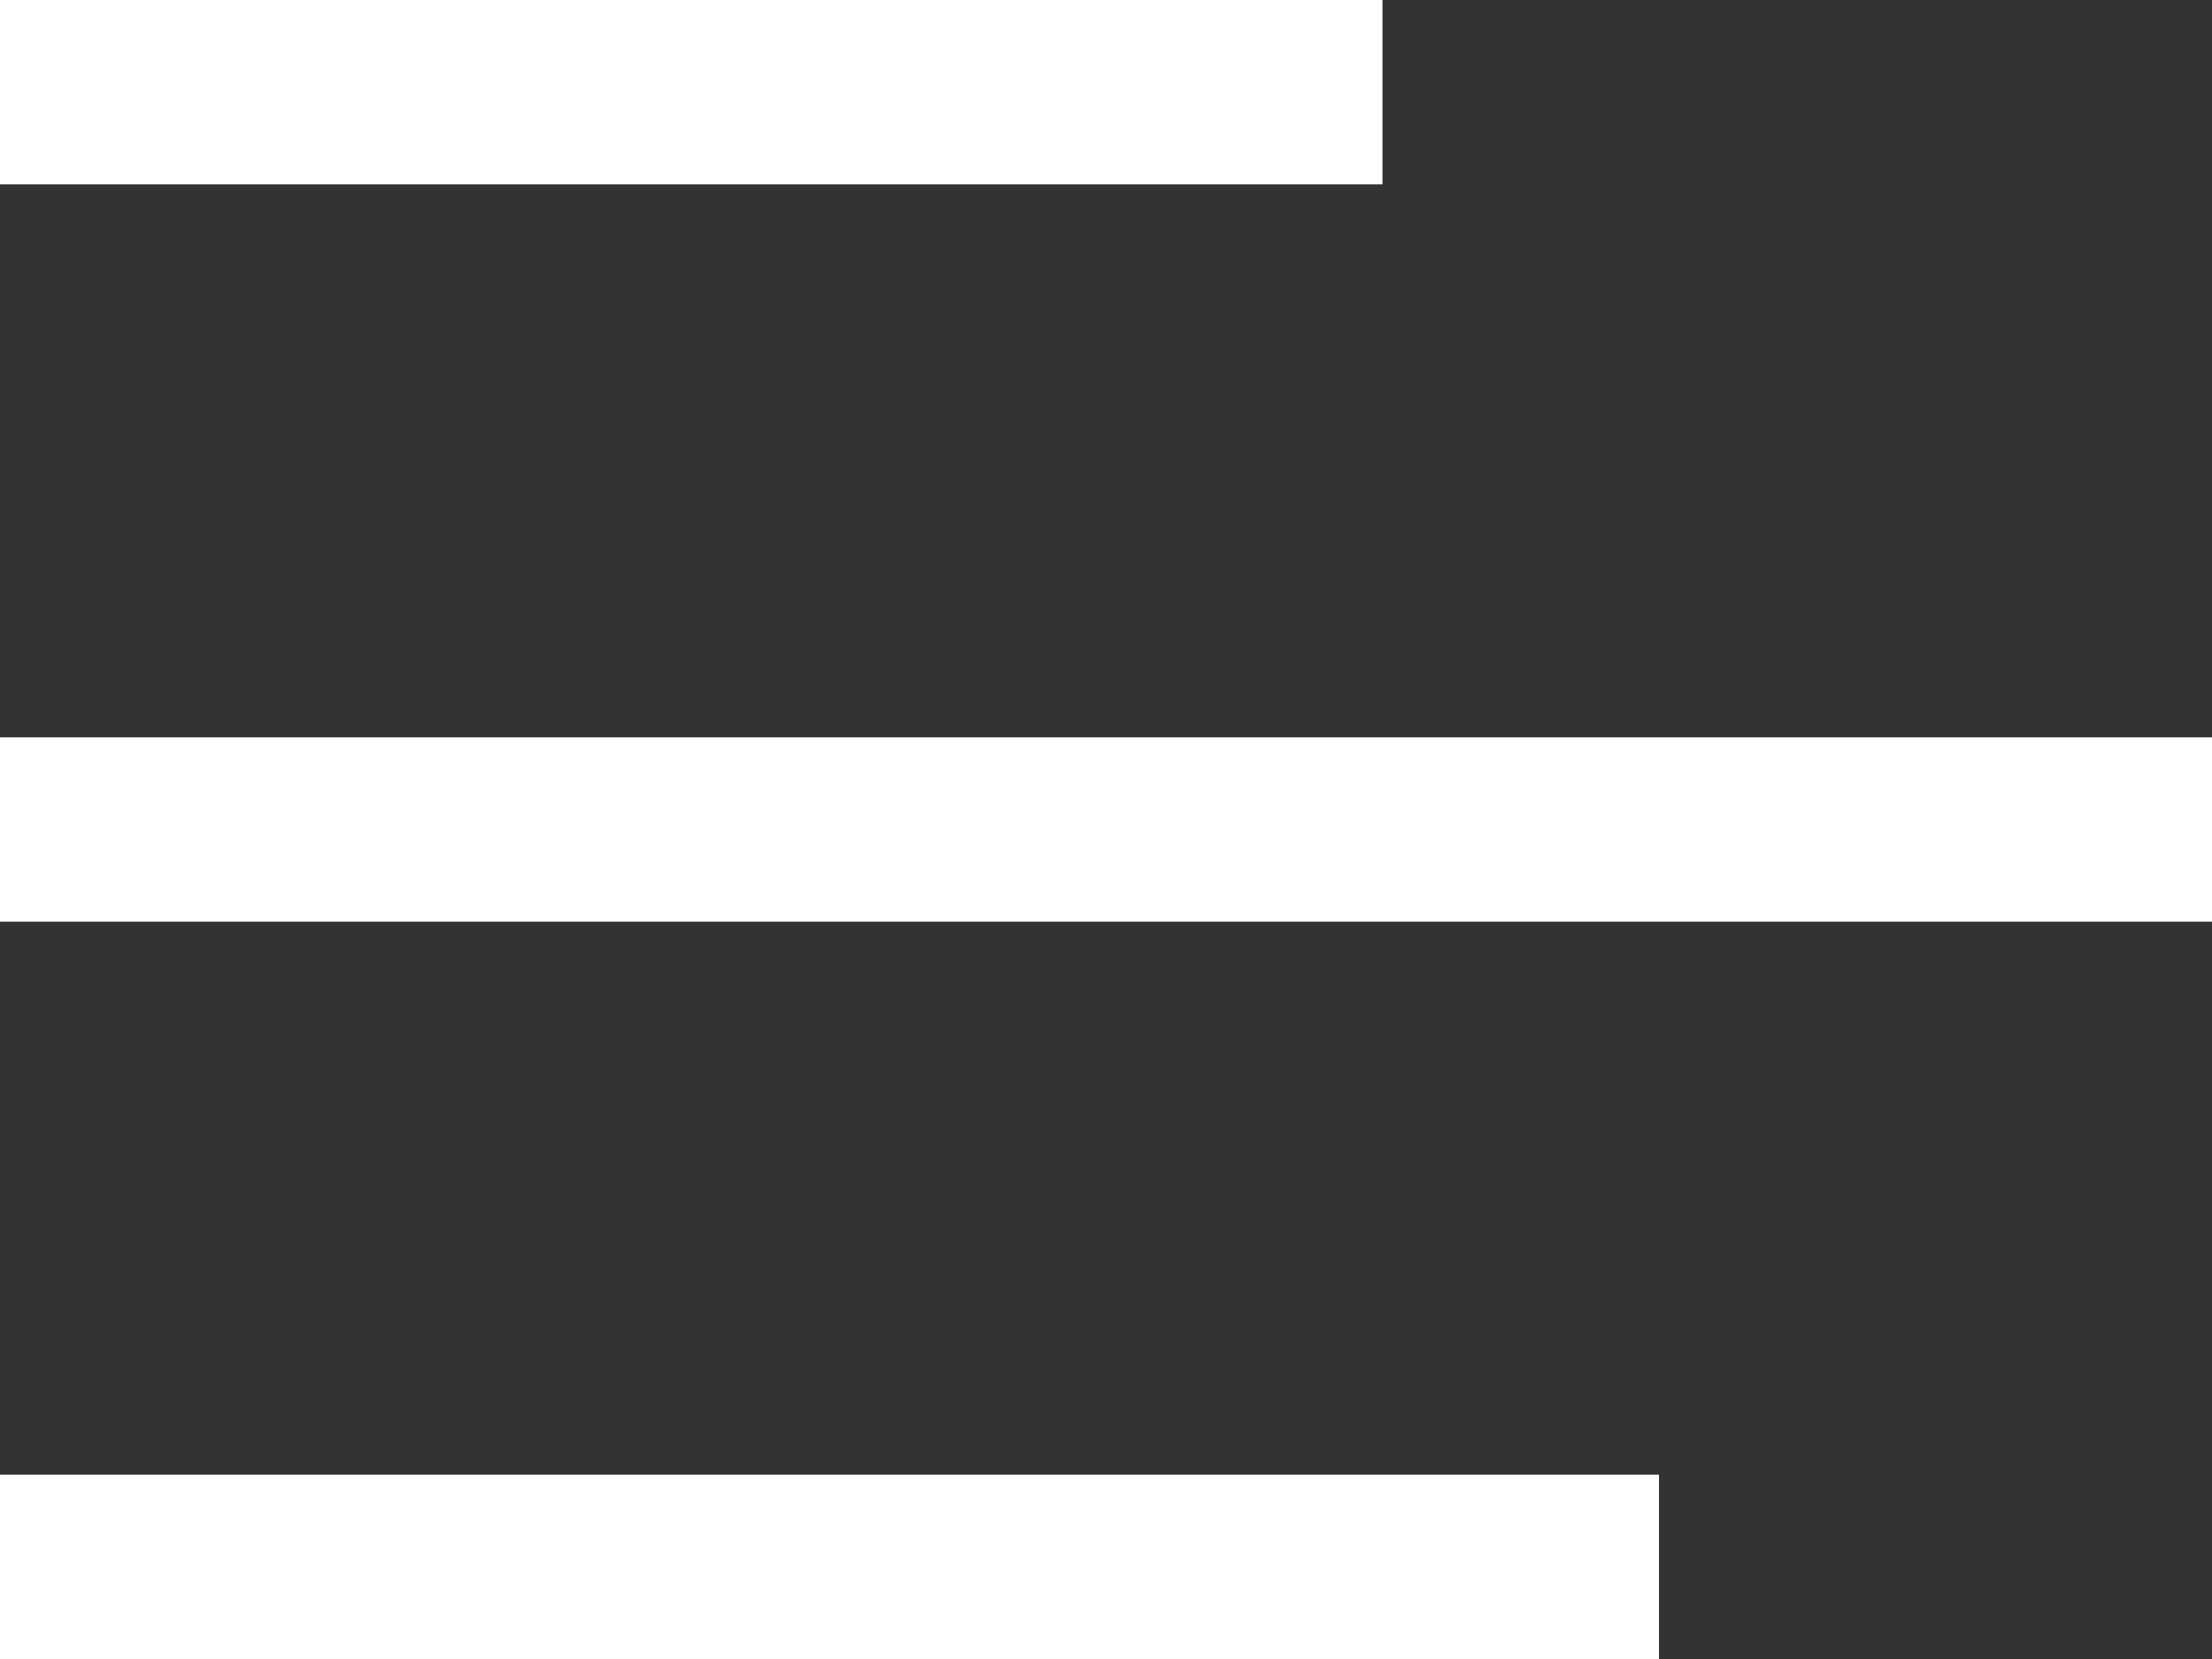 <svg width="24" height="18" viewBox="0 0 24 18" fill="none" xmlns="http://www.w3.org/2000/svg">
<rect x="0" y="0" width="24" height="18" fill="#333333" stroke="none"/>
<line y1="1" x2="15" y2="1" stroke="white" stroke-width="2"/>
<line y1="9" x2="24" y2="9" stroke="white" stroke-width="2"/>
<line y1="17" x2="18" y2="17" stroke="white" stroke-width="2"/>
</svg>
